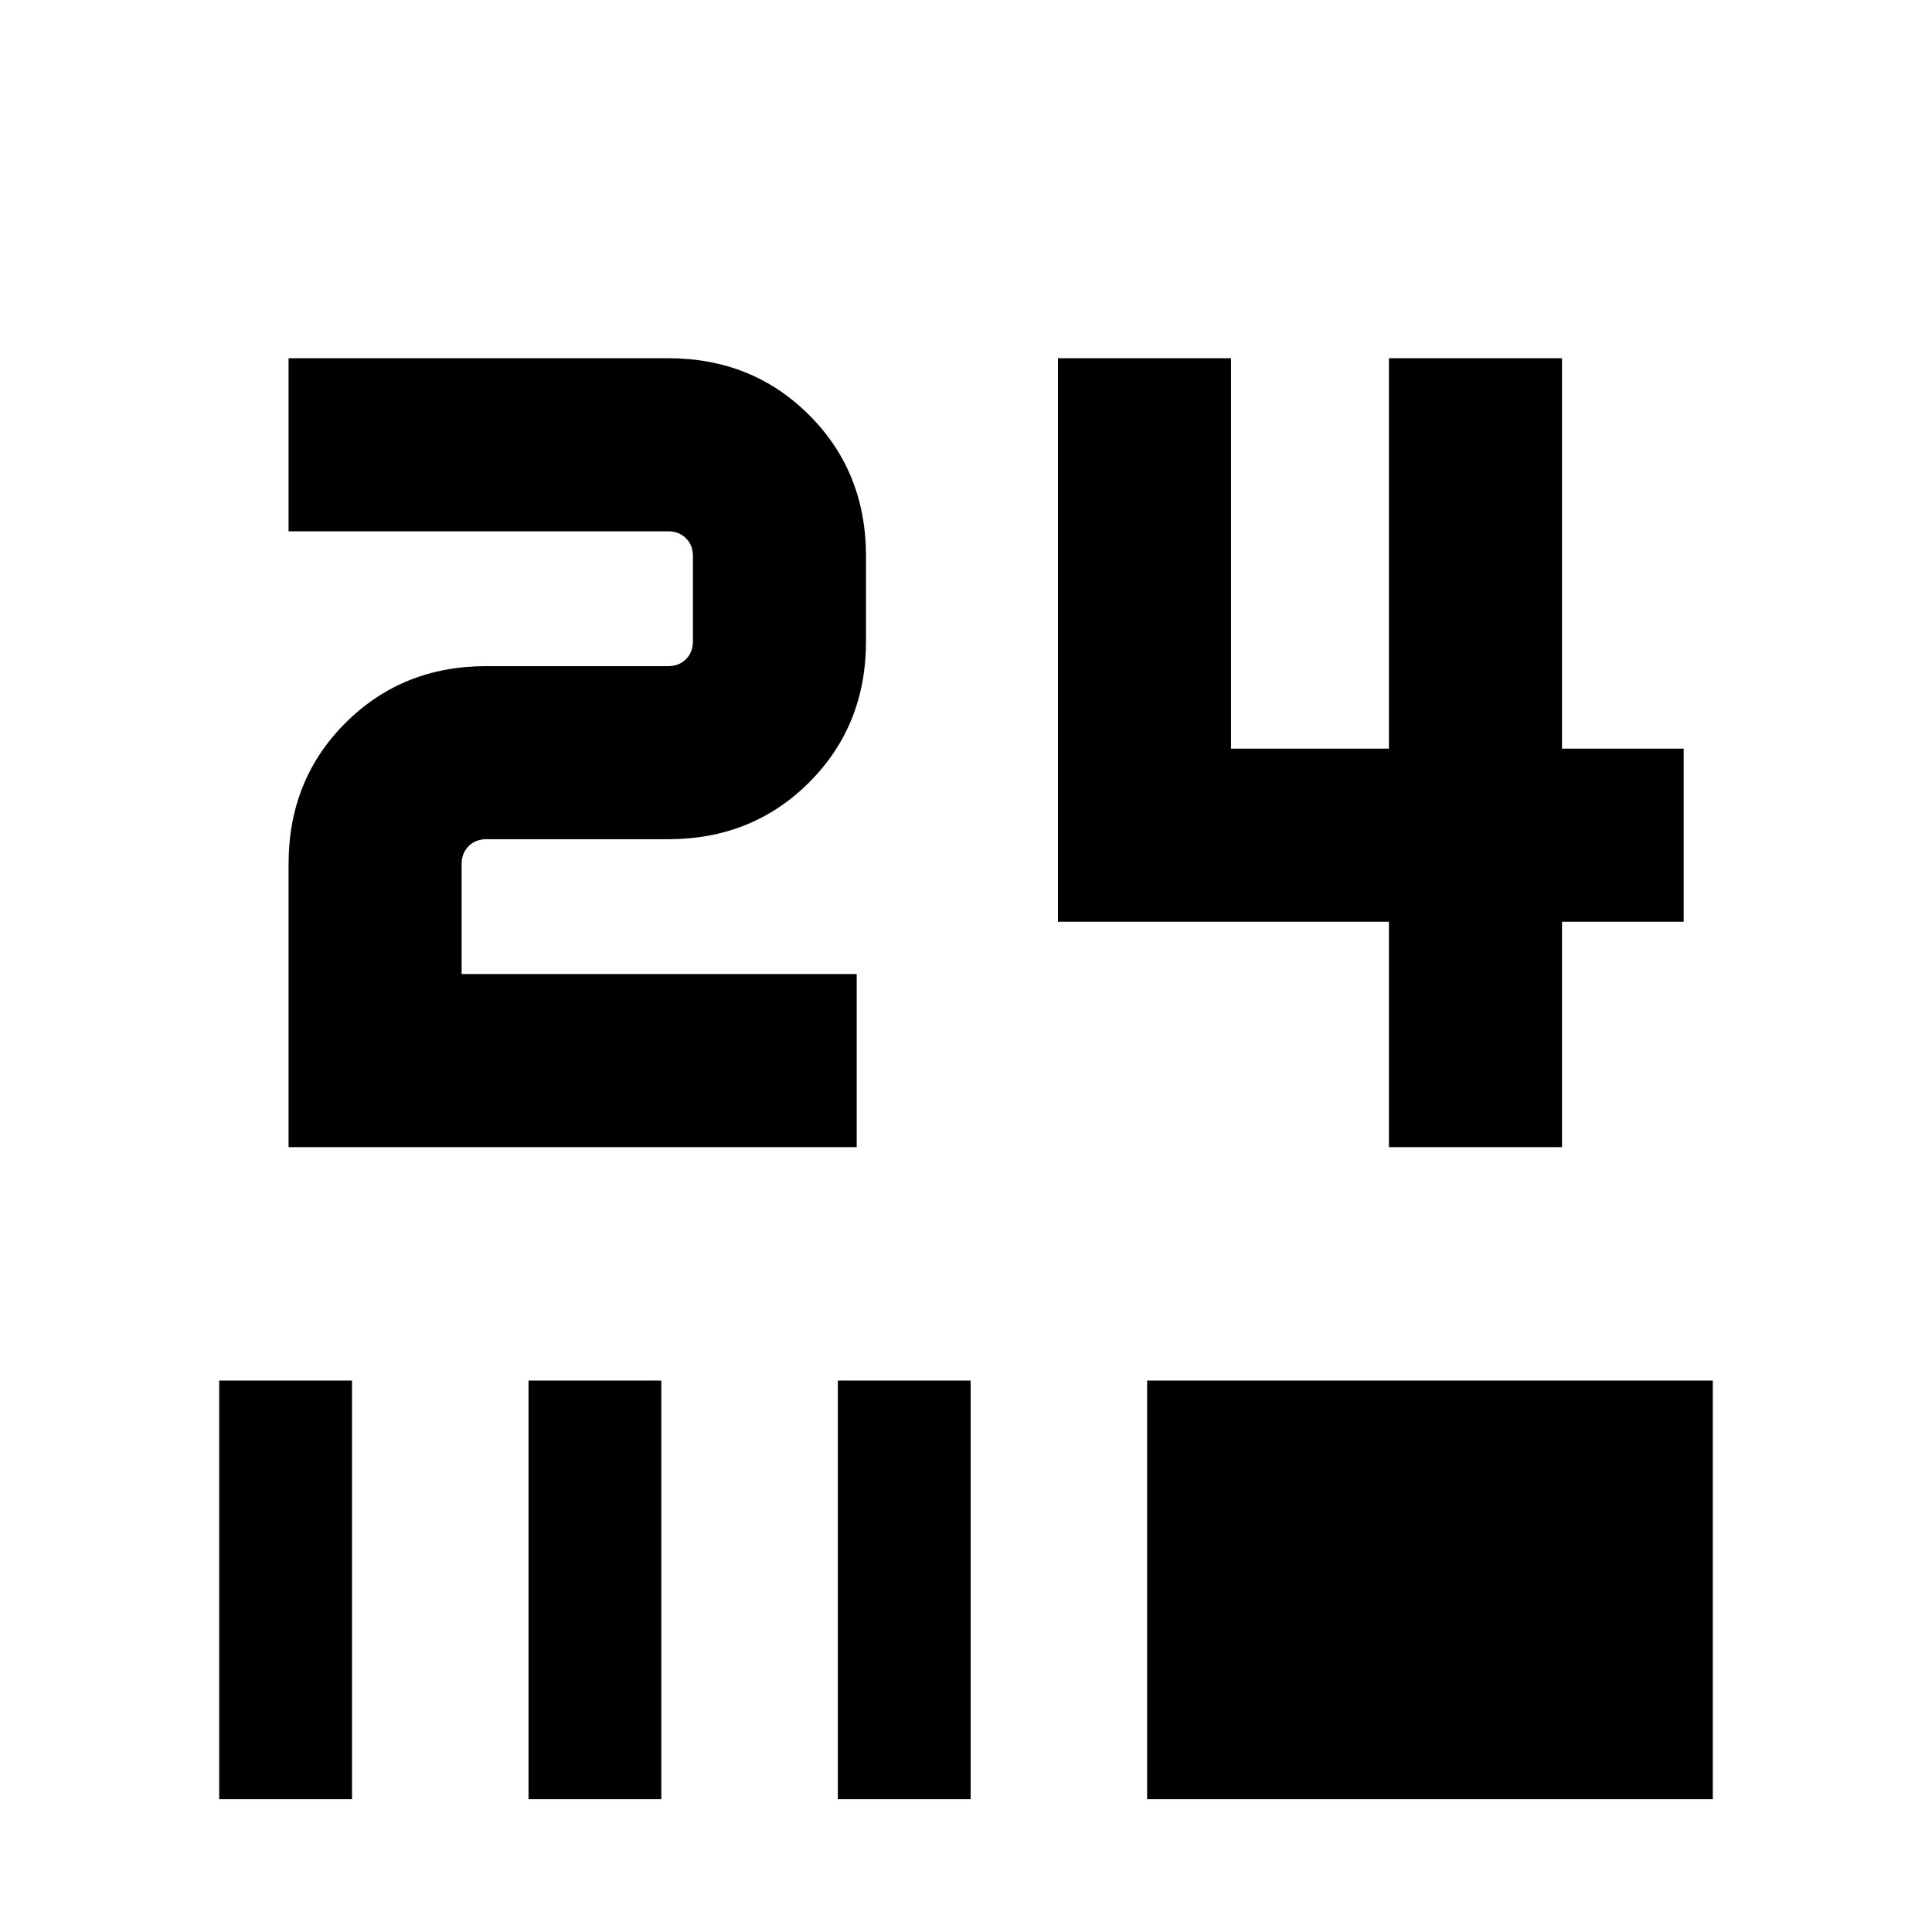 <svg xmlns="http://www.w3.org/2000/svg" height="24" viewBox="0 -960 960 960" width="24"><path d="M108.92-66v-208h66v208h-66Zm153.7 0v-208h65.99v208h-65.99Zm153.69 0v-208h66v208h-66ZM570-66v-208h281.08v208H570Zm120.15-324v-112H525.69v-280h86v194h78.46v-194h86v194h60.46v86h-60.46v112h-86Zm-546.76 0v-140.69q0-41.83 28.24-70.07Q199.87-629 241.69-629H332q5.39 0 8.85-3.46t3.46-8.85v-42.38q0-5.39-3.46-8.85T332-696H143.39v-86H332q41.83 0 70.07 28.24 28.24 28.24 28.24 70.07v42.38q0 41.83-28.24 70.07Q373.83-543 332-543h-90.31q-5.38 0-8.84 3.46-3.47 3.46-3.47 8.85V-476h196.31v86h-282.3Z"/></svg>